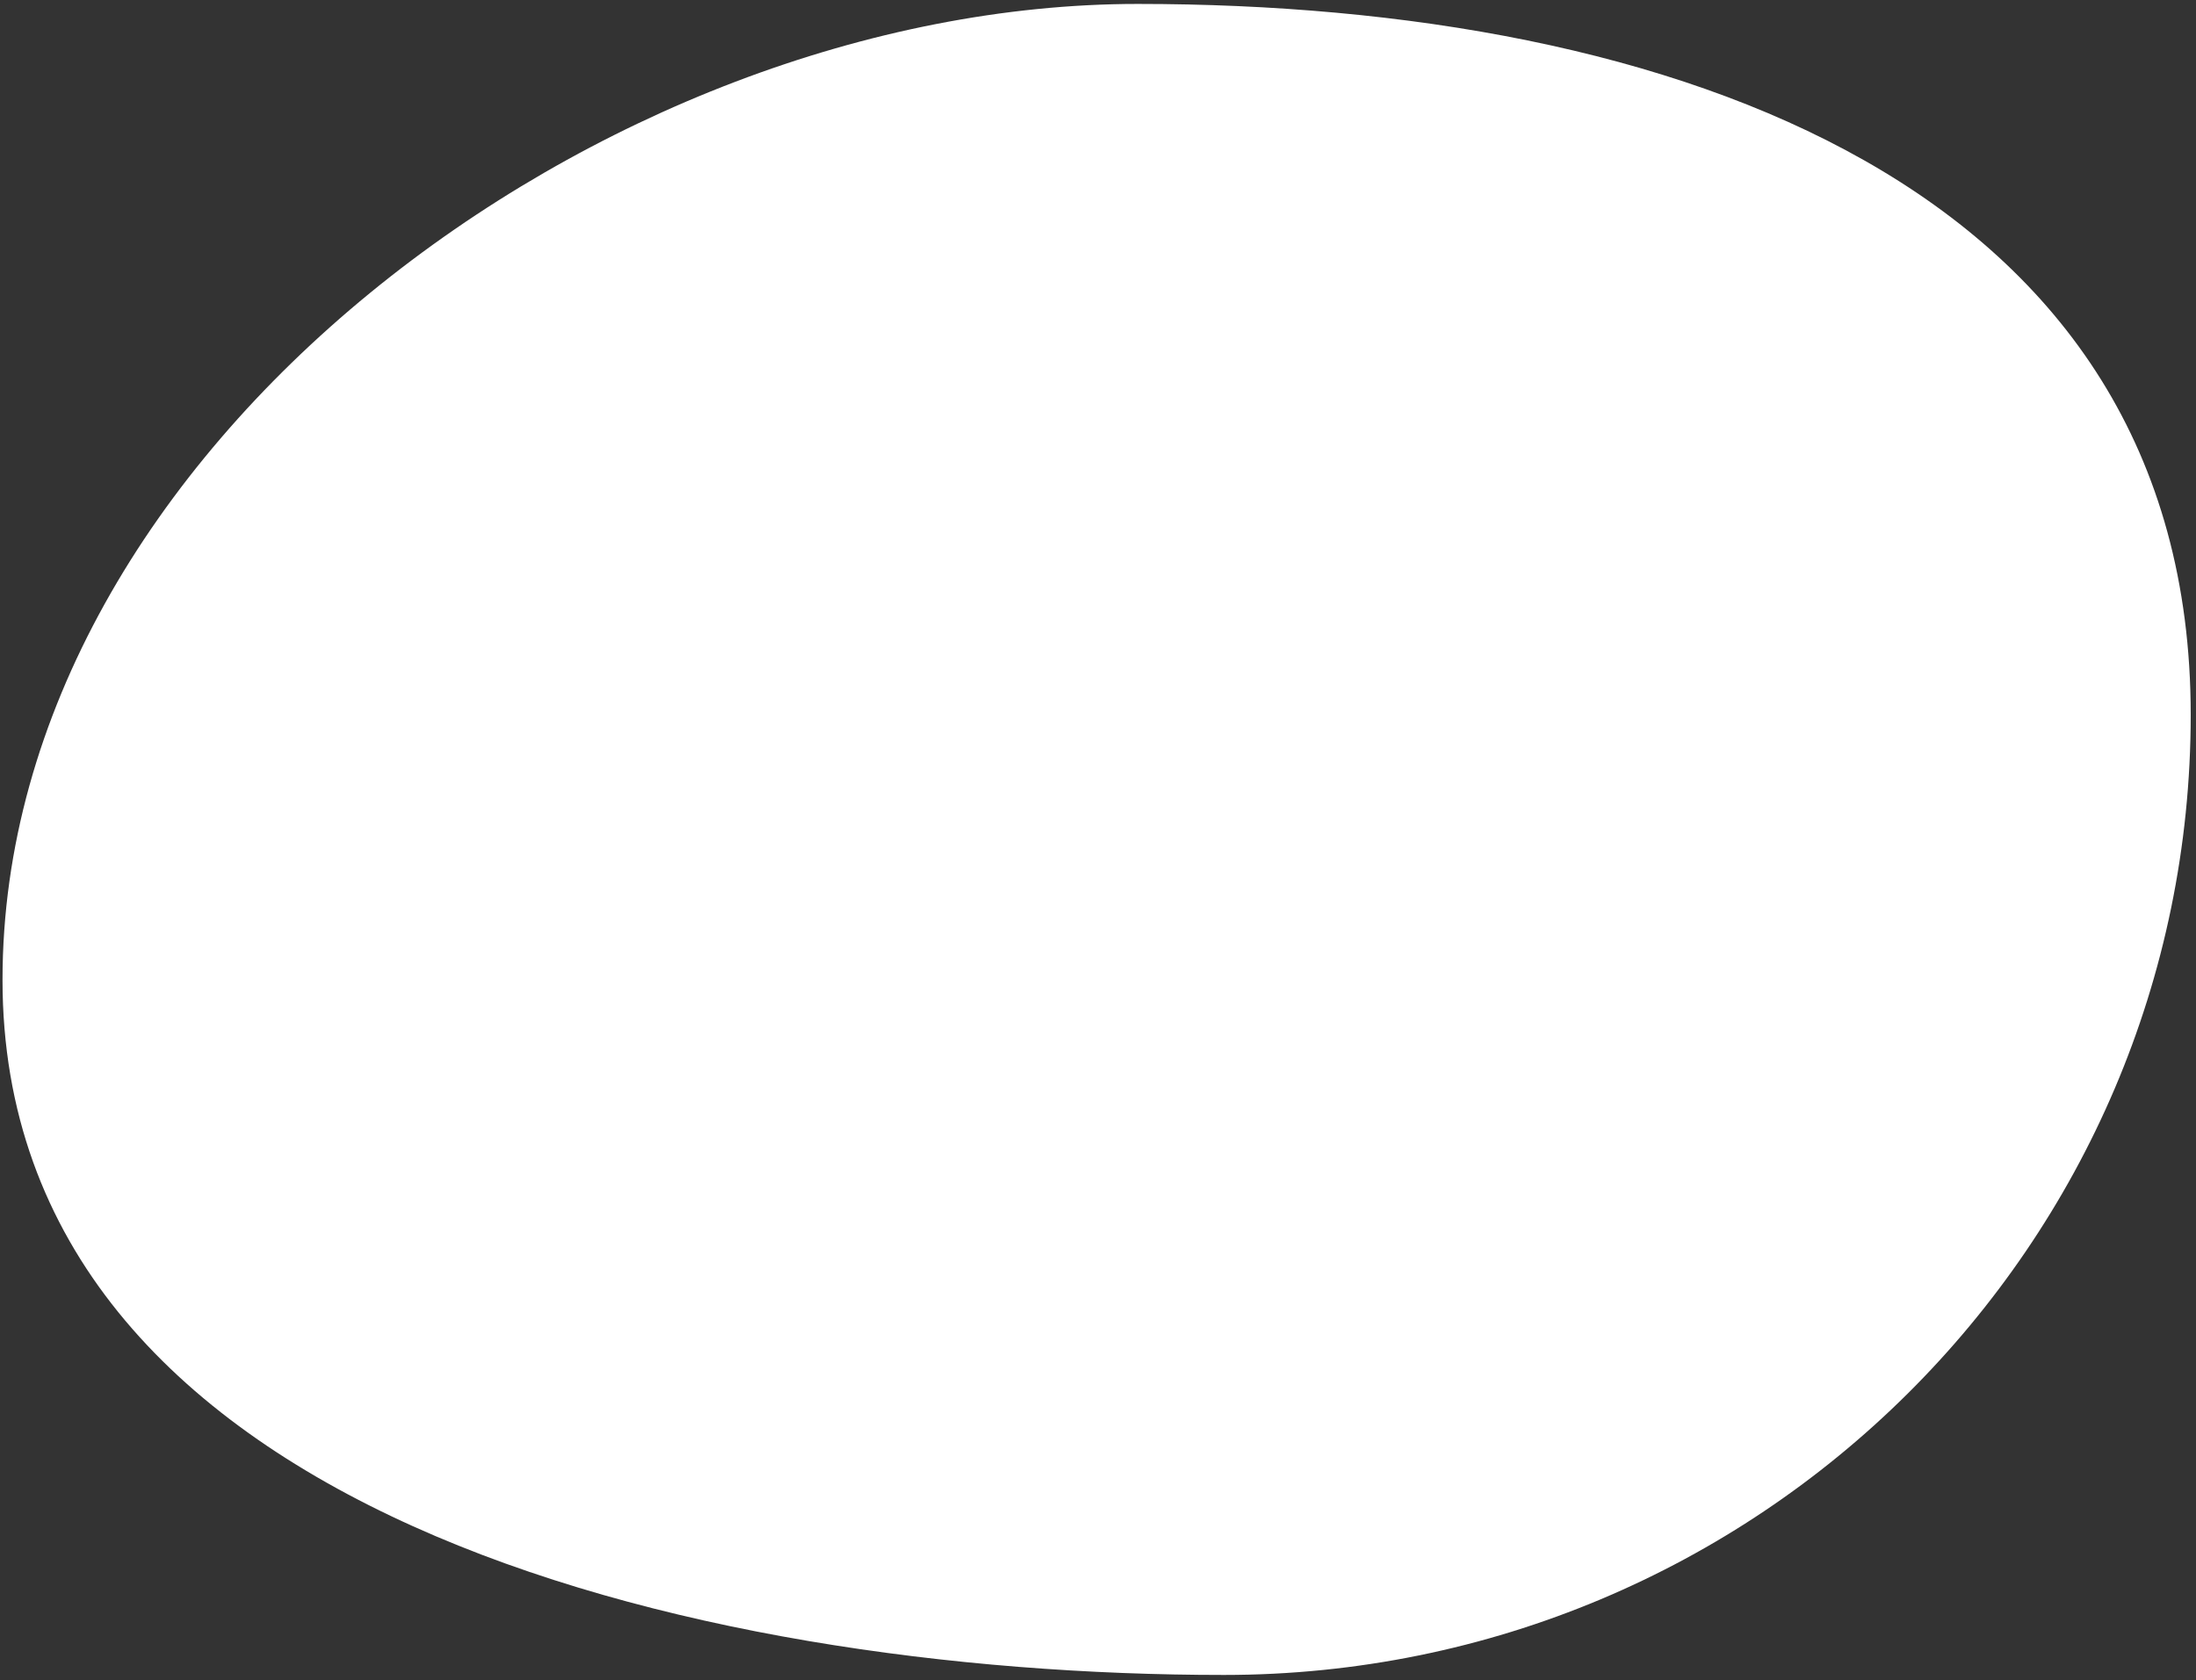 <svg width="392" height="300" viewBox="0 0 392 300" fill="none" xmlns="http://www.w3.org/2000/svg">
<rect x="0" y="0" width="392" height="300" fill="#333333" stroke="none"/>
<path d="M391.057 127.618C391.057 222.301 313.796 299.057 218.489 299.057C123.183 299.057 0.449 269.635 0.449 174.952C0.449 80.269 107.79 0.702 203.096 0.702C298.403 0.702 391.057 32.935 391.057 127.618Z" fill="white"/>
</svg>
